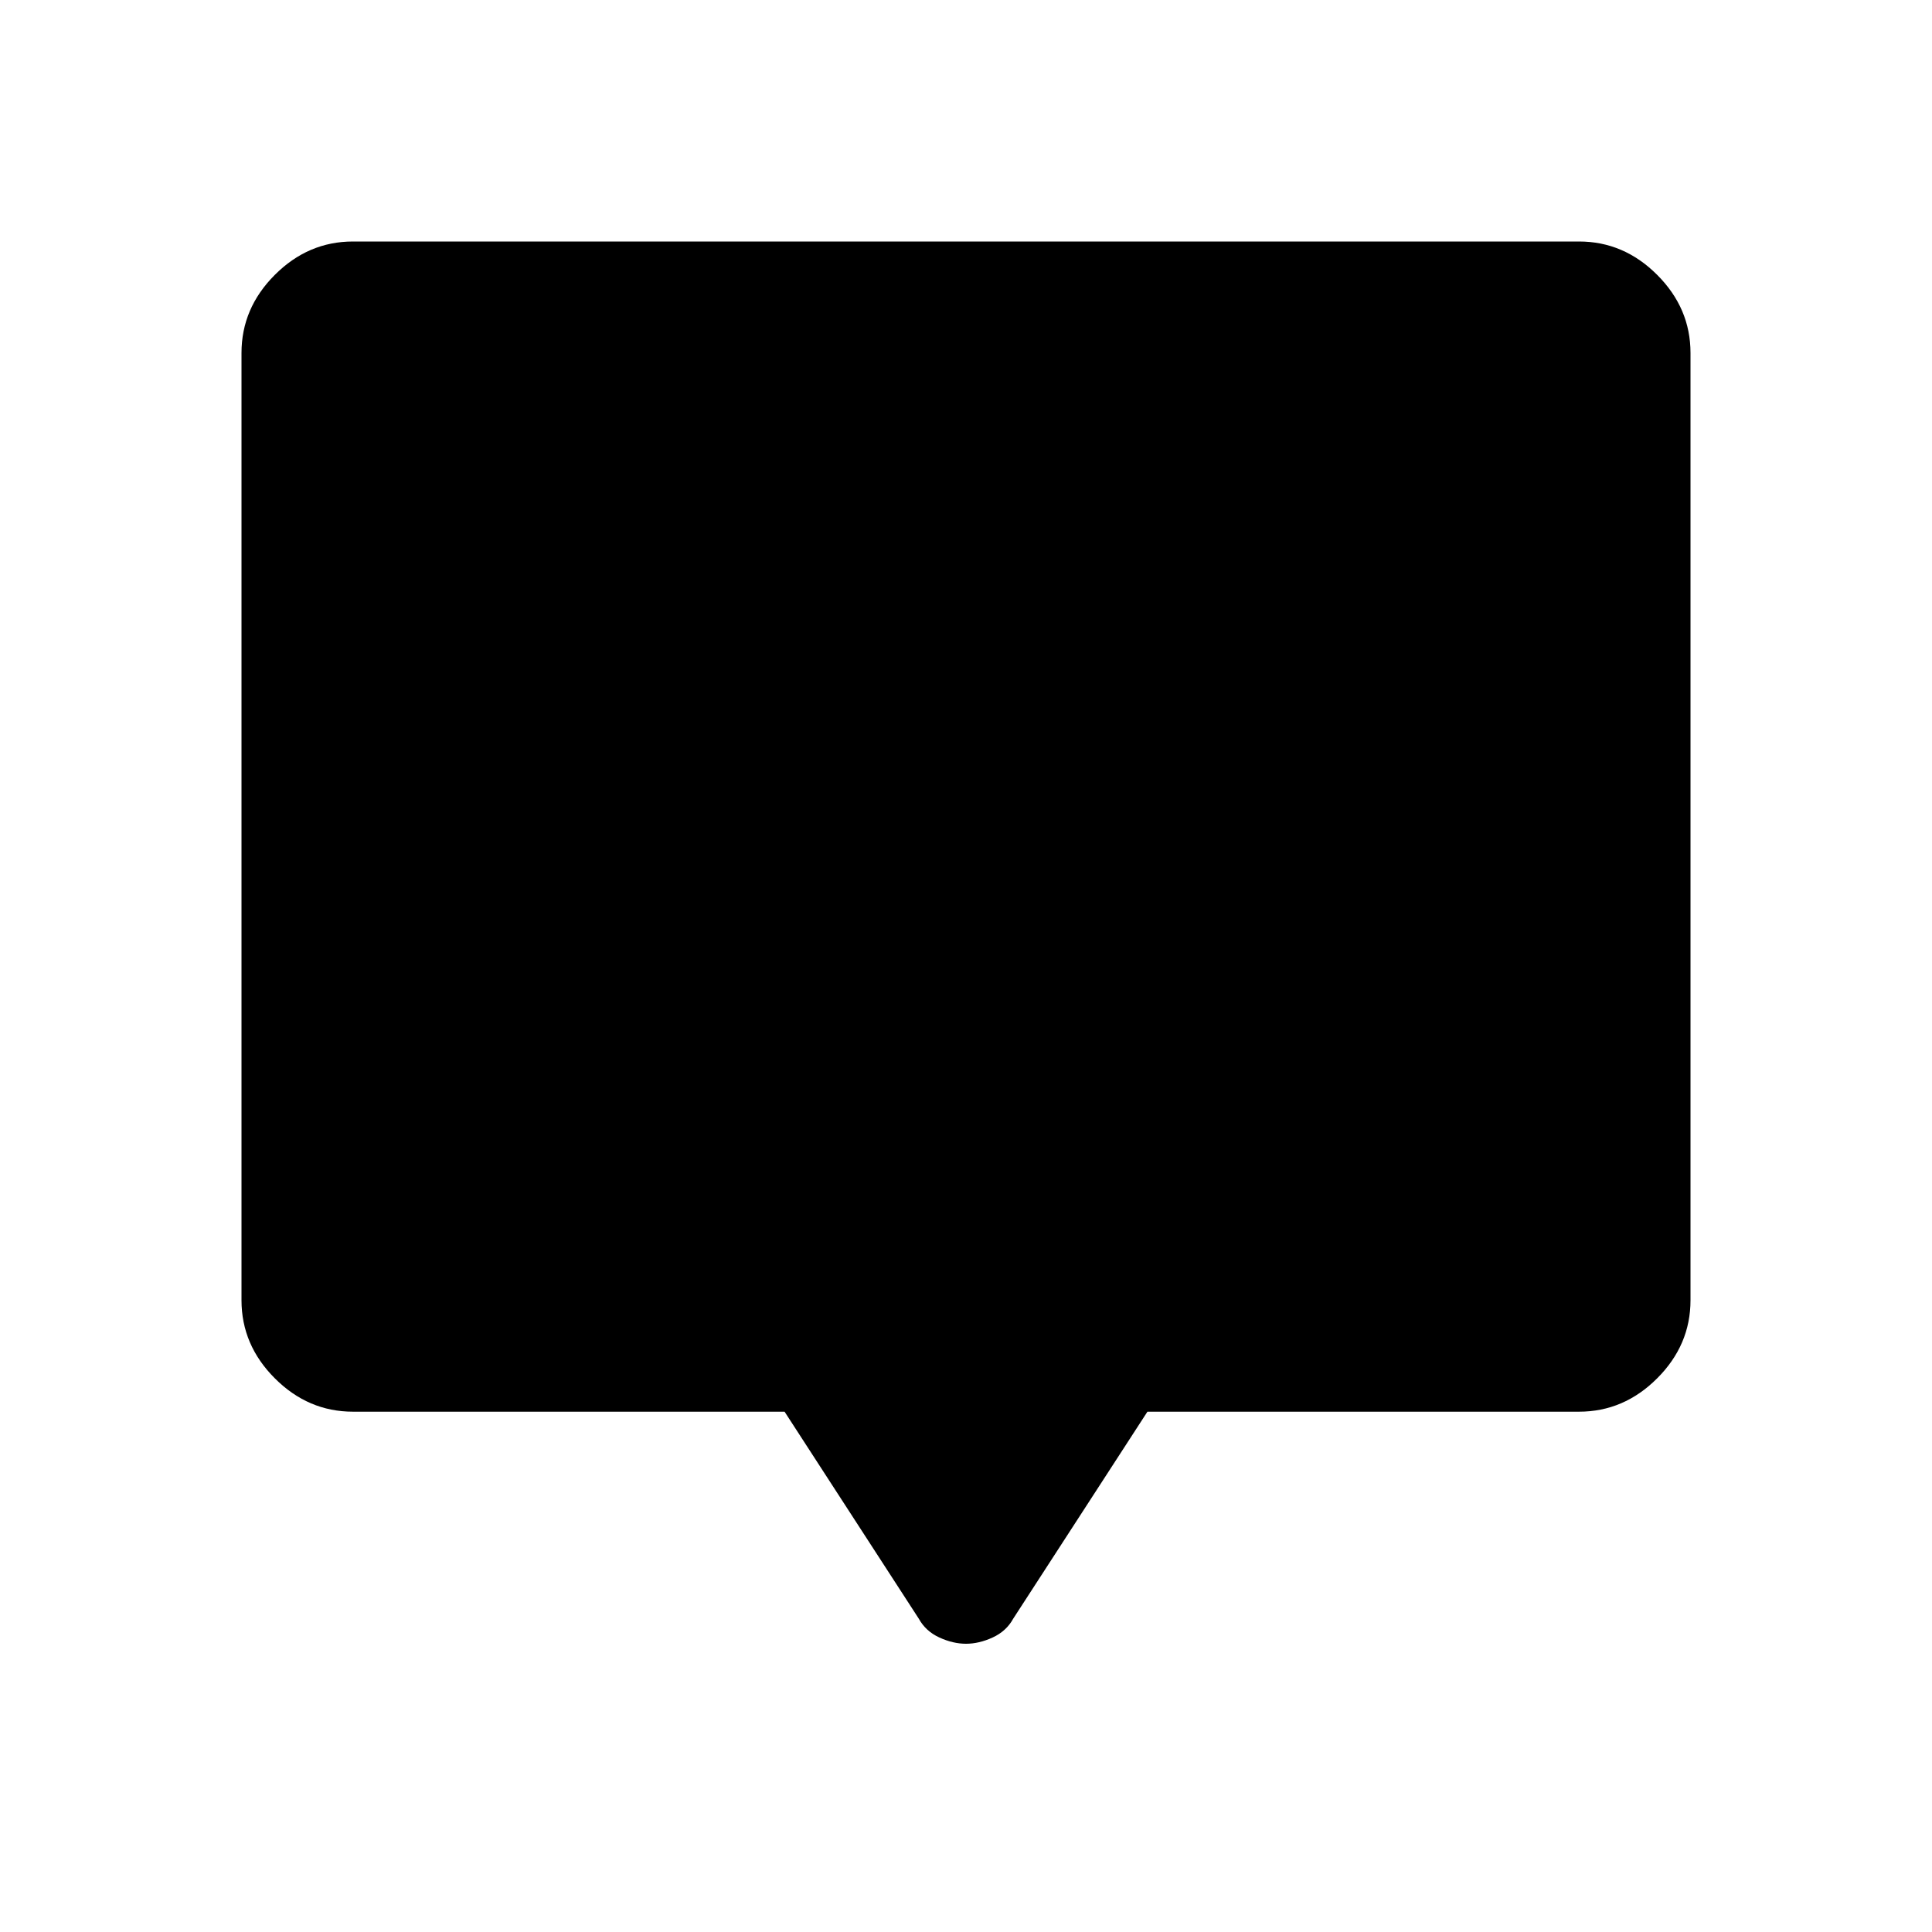 <svg xmlns="http://www.w3.org/2000/svg" width="48" height="48" viewBox="0 -960 960 960"><path d="M175.38-258.54q-22.25 0-38.81-16.57Q120-291.67 120-313.92v-470.7q0-22.25 16.57-38.81Q153.13-840 175.38-840h609.24q22.25 0 38.81 16.57Q840-806.87 840-784.62v470.7q0 22.25-16.57 38.81-16.56 16.57-38.81 16.57H570.15l-66.69 102.85q-3.43 6.23-10.2 9.34-6.78 3.12-13.26 3.12-6.48 0-13.26-3.12-6.77-3.11-10.2-9.34l-66.69-102.85H175.38Z"/></svg>